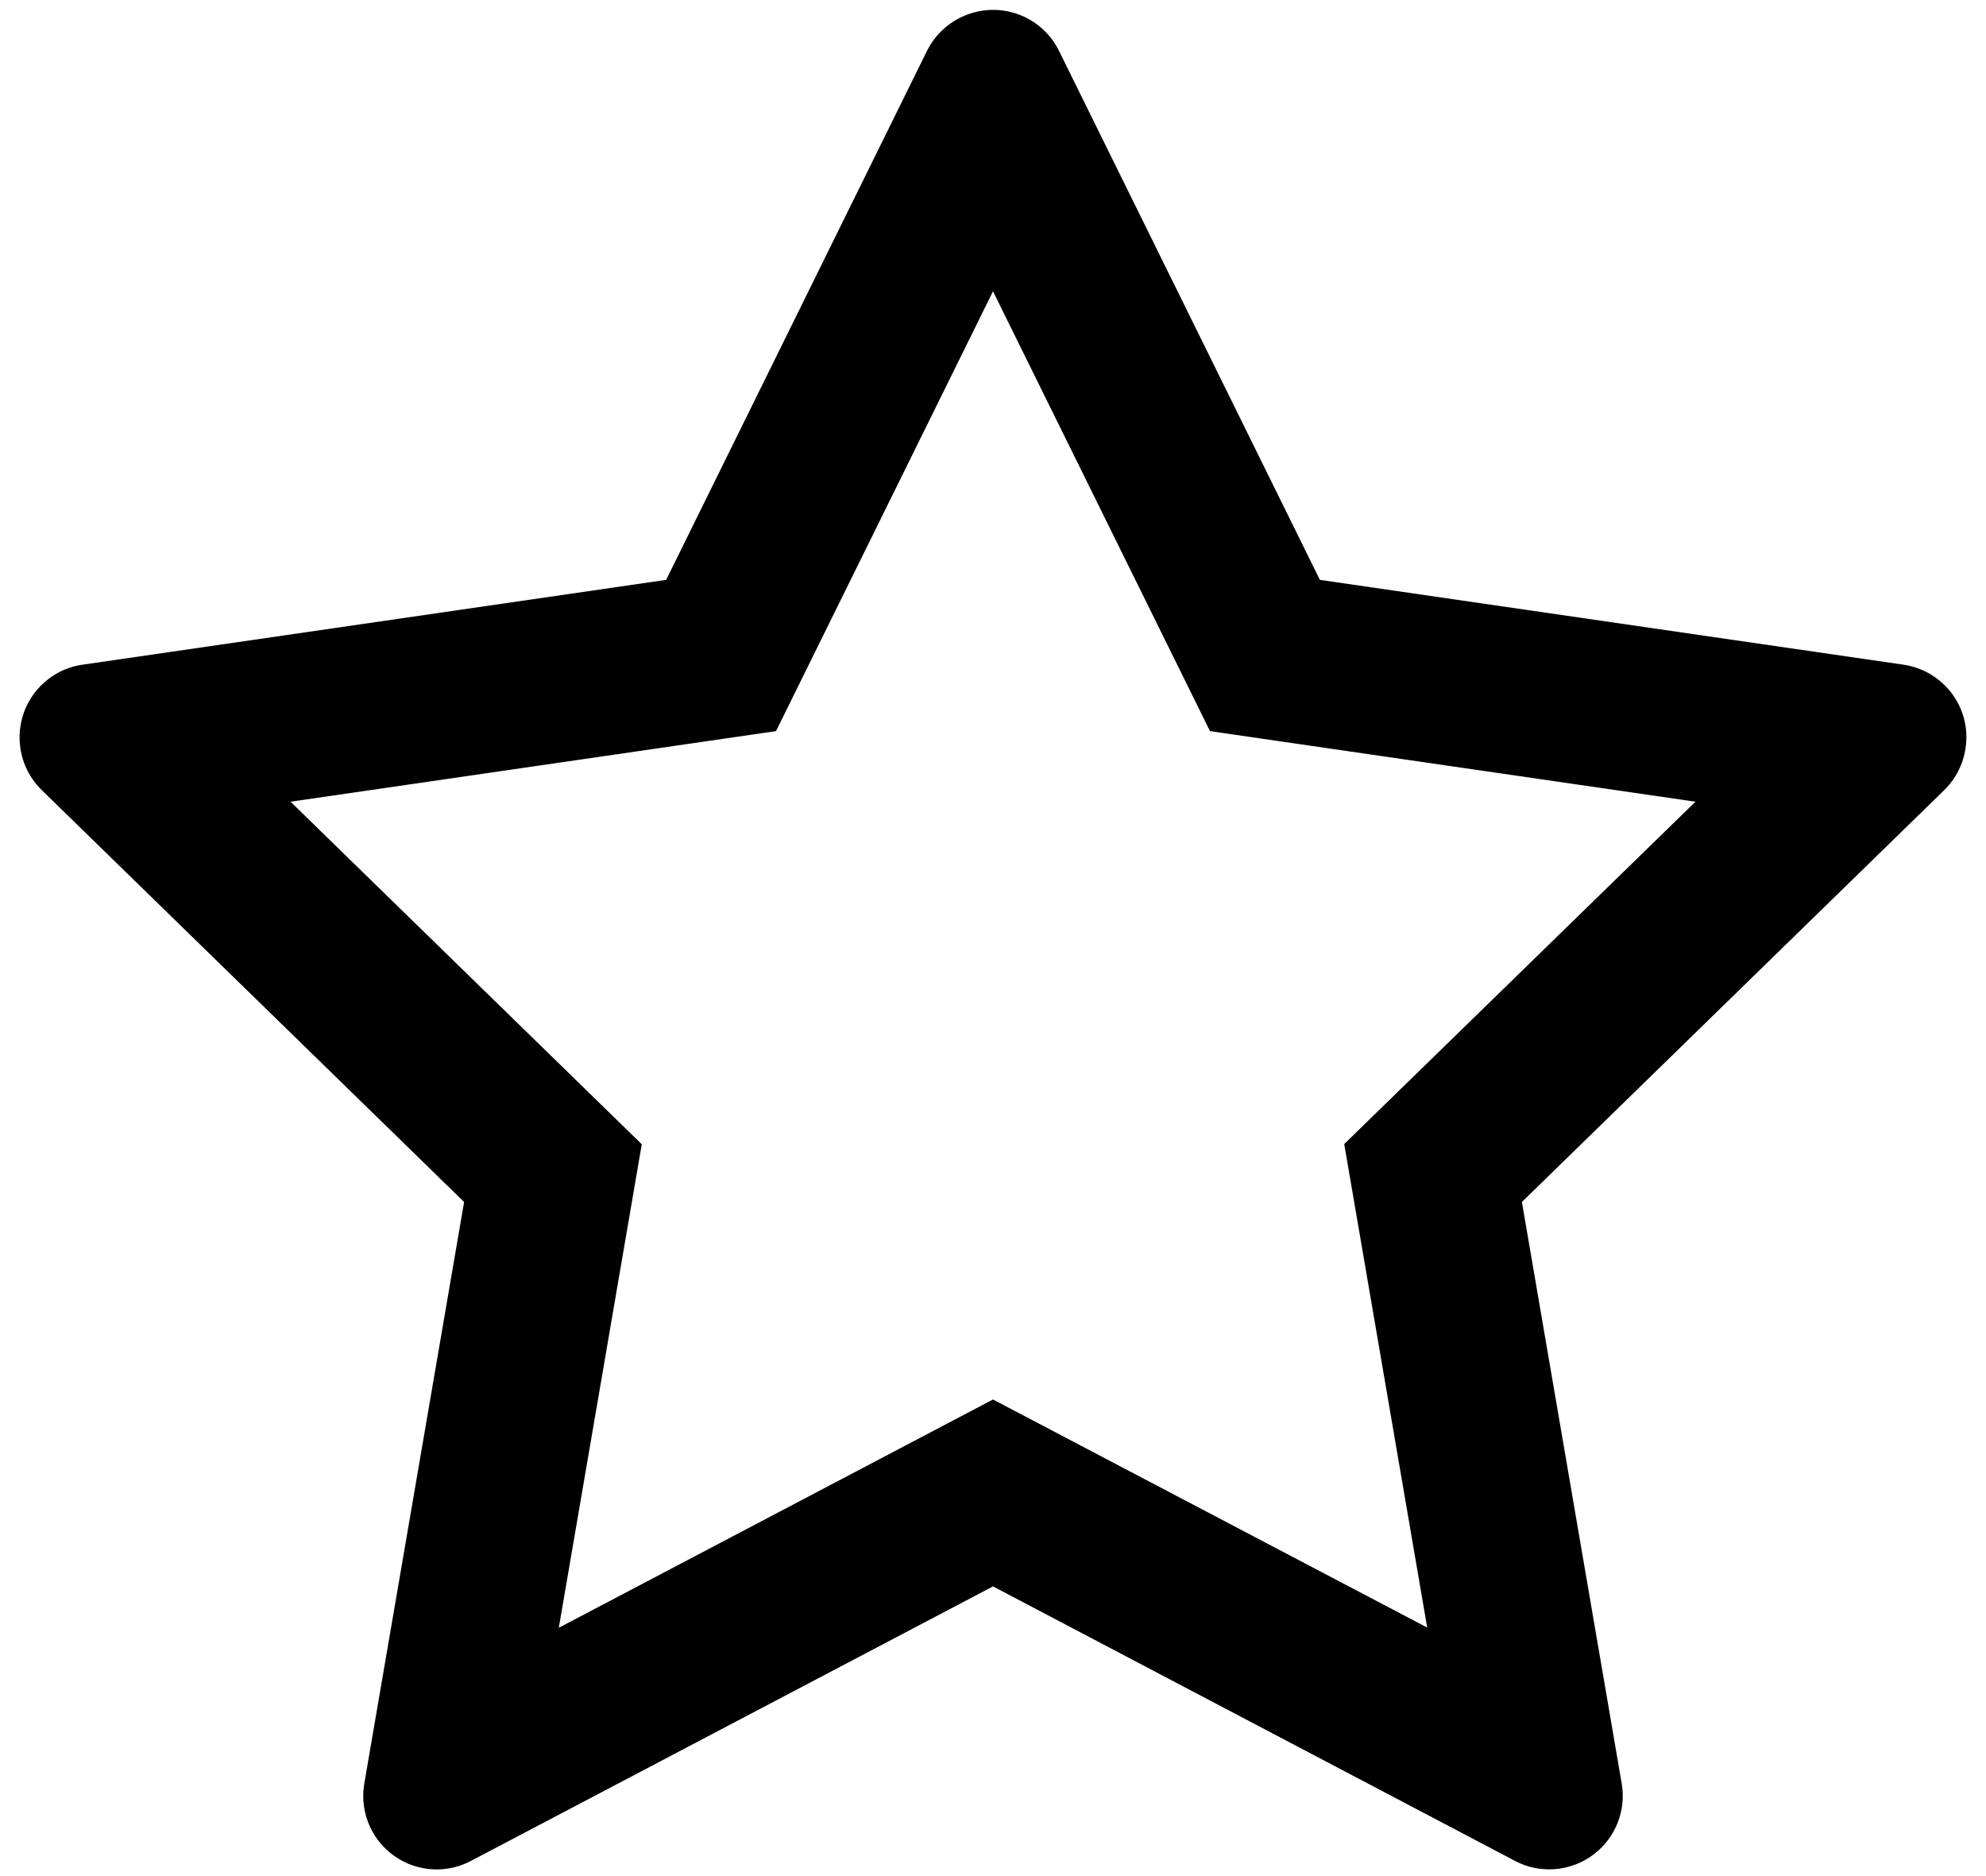 ﻿<?xml version="1.0" encoding="utf-8"?>
<svg version="1.1" xmlns:xlink="http://www.w3.org/1999/xlink" width="54px" height="51px" xmlns="http://www.w3.org/2000/svg">
  <defs>
    <pattern id="BGPattern" patternUnits="userSpaceOnUse" alignment="0 0" imageRepeat="None" />
    <mask fill="white" id="Clip2764">
      <path d="M 53.444 20.338  C 53.612 19.244  52.85 18.231  51.756 18.069  L 35.888 15.763  L 28.794 1.381  C 28.6 0.987  28.281 0.669  27.888 0.475  C 26.9 -0.013  25.7 0.394  25.206 1.381  L 18.113 15.763  L 2.244 18.069  C 1.806 18.131  1.406 18.337  1.1 18.65  C 0.329 19.442  0.346 20.71  1.138 21.481  L 12.619 32.675  L 9.906 48.481  C 9.887 48.594  9.877 48.708  9.877 48.822  C 9.877 49.924  10.771 50.819  11.874 50.819  C 12.199 50.819  12.519 50.739  12.806 50.587  L 27 43.125  L 41.194 50.587  C 41.581 50.794  42.031 50.862  42.462 50.788  C 43.55 50.6  44.281 49.569  44.094 48.481  L 41.381 32.675  L 52.862 21.481  C 53.175 21.175  53.381 20.775  53.444 20.338  Z M 46.1 21.794  L 36.55 31.1  L 38.806 44.244  L 27 38.044  L 15.194 44.25  L 17.45 31.106  L 7.9 21.794  L 21.1 19.875  L 27 7.919  L 32.9 19.875  L 46.1 21.794  Z " fill-rule="evenodd" />
    </mask>
  </defs>
  <g>
    <path d="M 53.444 20.338  C 53.612 19.244  52.85 18.231  51.756 18.069  L 35.888 15.763  L 28.794 1.381  C 28.6 0.987  28.281 0.669  27.888 0.475  C 26.9 -0.013  25.7 0.394  25.206 1.381  L 18.113 15.763  L 2.244 18.069  C 1.806 18.131  1.406 18.337  1.1 18.65  C 0.329 19.442  0.346 20.71  1.138 21.481  L 12.619 32.675  L 9.906 48.481  C 9.887 48.594  9.877 48.708  9.877 48.822  C 9.877 49.924  10.771 50.819  11.874 50.819  C 12.199 50.819  12.519 50.739  12.806 50.587  L 27 43.125  L 41.194 50.587  C 41.581 50.794  42.031 50.862  42.462 50.788  C 43.55 50.6  44.281 49.569  44.094 48.481  L 41.381 32.675  L 52.862 21.481  C 53.175 21.175  53.381 20.775  53.444 20.338  Z M 46.1 21.794  L 36.55 31.1  L 38.806 44.244  L 27 38.044  L 15.194 44.25  L 17.45 31.106  L 7.9 21.794  L 21.1 19.875  L 27 7.919  L 32.9 19.875  L 46.1 21.794  Z " fill-rule="nonzero" fill="rgba(0, 0, 0, 1)" stroke="none" class="fill" />
    <path d="M 53.444 20.338  C 53.612 19.244  52.85 18.231  51.756 18.069  L 35.888 15.763  L 28.794 1.381  C 28.6 0.987  28.281 0.669  27.888 0.475  C 26.9 -0.013  25.7 0.394  25.206 1.381  L 18.113 15.763  L 2.244 18.069  C 1.806 18.131  1.406 18.337  1.1 18.65  C 0.329 19.442  0.346 20.71  1.138 21.481  L 12.619 32.675  L 9.906 48.481  C 9.887 48.594  9.877 48.708  9.877 48.822  C 9.877 49.924  10.771 50.819  11.874 50.819  C 12.199 50.819  12.519 50.739  12.806 50.587  L 27 43.125  L 41.194 50.587  C 41.581 50.794  42.031 50.862  42.462 50.788  C 43.55 50.6  44.281 49.569  44.094 48.481  L 41.381 32.675  L 52.862 21.481  C 53.175 21.175  53.381 20.775  53.444 20.338  Z " stroke-width="0" stroke-dasharray="0" stroke="rgba(255, 255, 255, 0)" fill="none" class="stroke" mask="url(#Clip2764)" />
    <path d="M 46.1 21.794  L 36.55 31.1  L 38.806 44.244  L 27 38.044  L 15.194 44.25  L 17.45 31.106  L 7.9 21.794  L 21.1 19.875  L 27 7.919  L 32.9 19.875  L 46.1 21.794  Z " stroke-width="0" stroke-dasharray="0" stroke="rgba(255, 255, 255, 0)" fill="none" class="stroke" mask="url(#Clip2764)" />
  </g>
</svg>